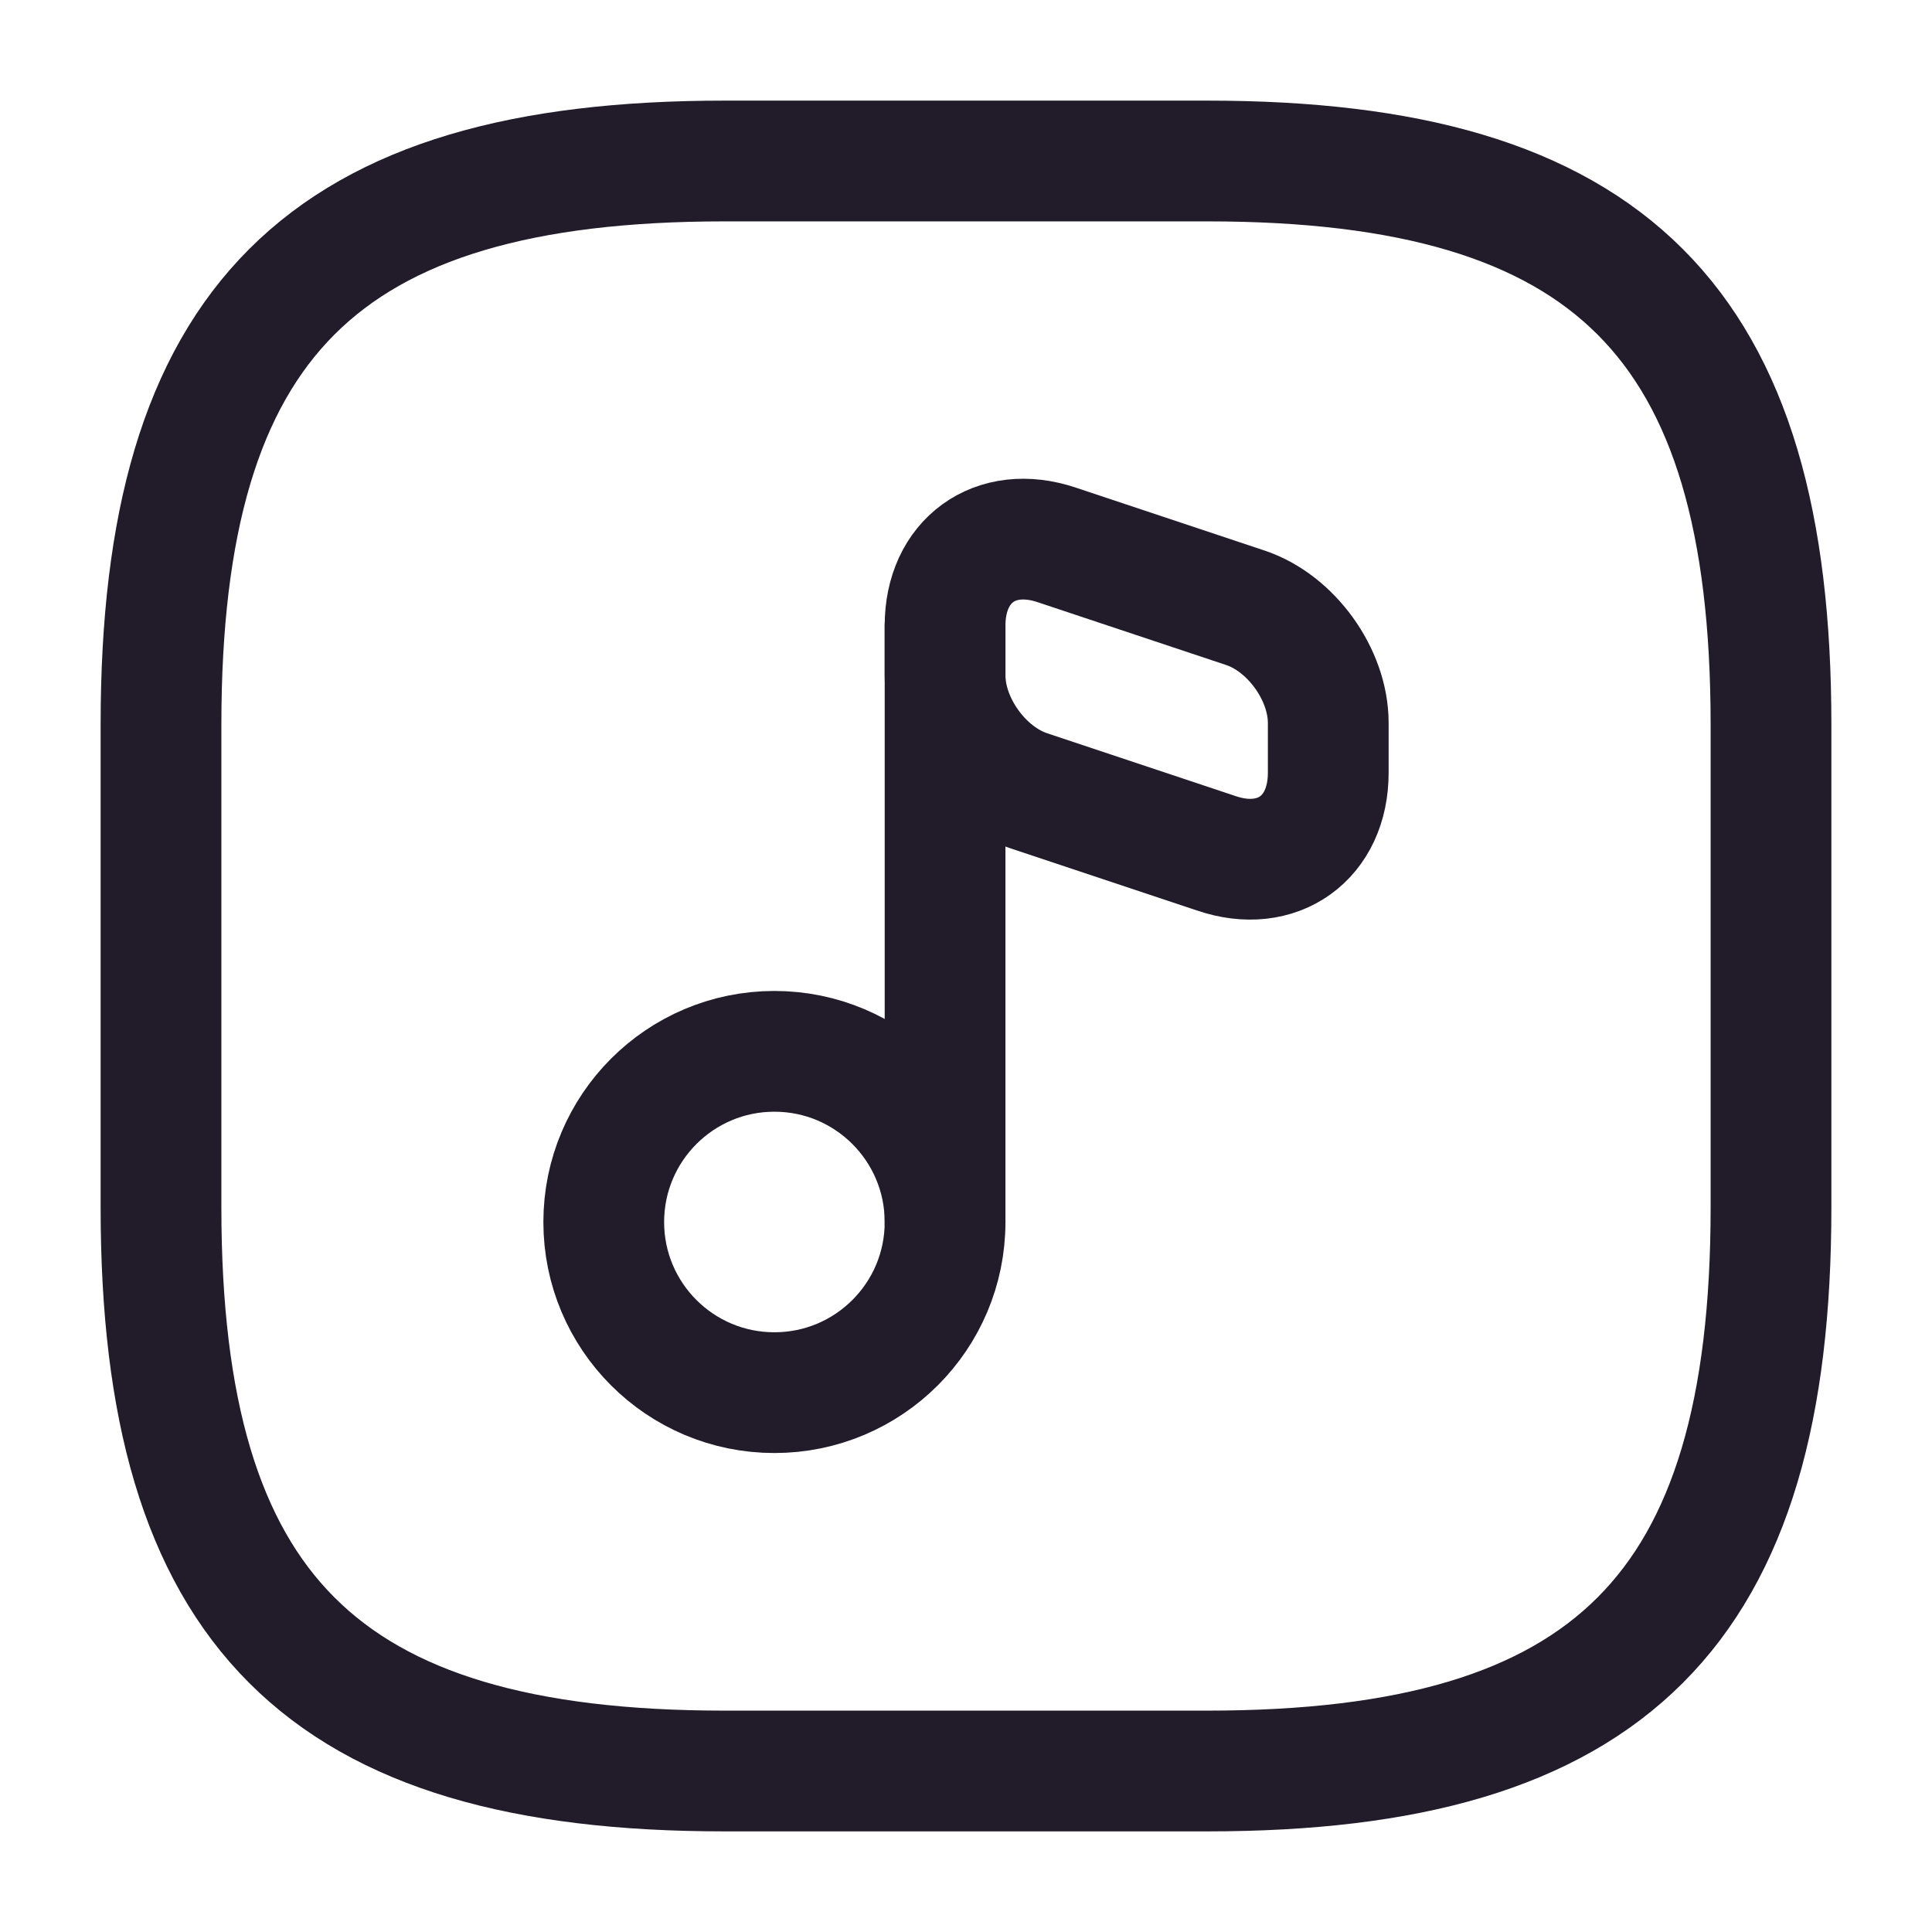 <svg width="24" height="24" viewBox="0 0 24 24" fill="none" xmlns="http://www.w3.org/2000/svg">
<path d="M22 15V9C22 4 20 2 15 2H9C4 2 2 4 2 9V15C2 20 4 22 9 22H15C20 22 22 20 22 15Z" stroke="#211B2A" stroke-width="1.5" stroke-linecap="round" stroke-linejoin="round"/>
<path d="M9.62 17.3C10.791 17.3 11.74 16.351 11.74 15.181C11.74 14.01 10.791 13.06 9.62 13.06C8.449 13.06 7.5 14.01 7.5 15.181C7.5 16.351 8.449 17.3 9.62 17.3Z" stroke="#211B2A" stroke-width="1.5" stroke-linecap="round" stroke-linejoin="round"/>
<path d="M11.74 15.181V7.771" stroke="#211B2A" stroke-width="1.5" stroke-linecap="round" stroke-linejoin="round"/>
<path d="M13.13 6.77L15.47 7.55C16.04 7.74 16.5 8.38 16.5 8.98V9.6C16.5 10.41 15.87 10.86 15.11 10.6L12.77 9.82C12.2 9.63 11.74 8.99 11.74 8.39V7.77C11.74 6.97 12.36 6.51 13.13 6.77Z" stroke="#211B2A" stroke-width="1.5" stroke-linecap="round" stroke-linejoin="round"/>
</svg>

